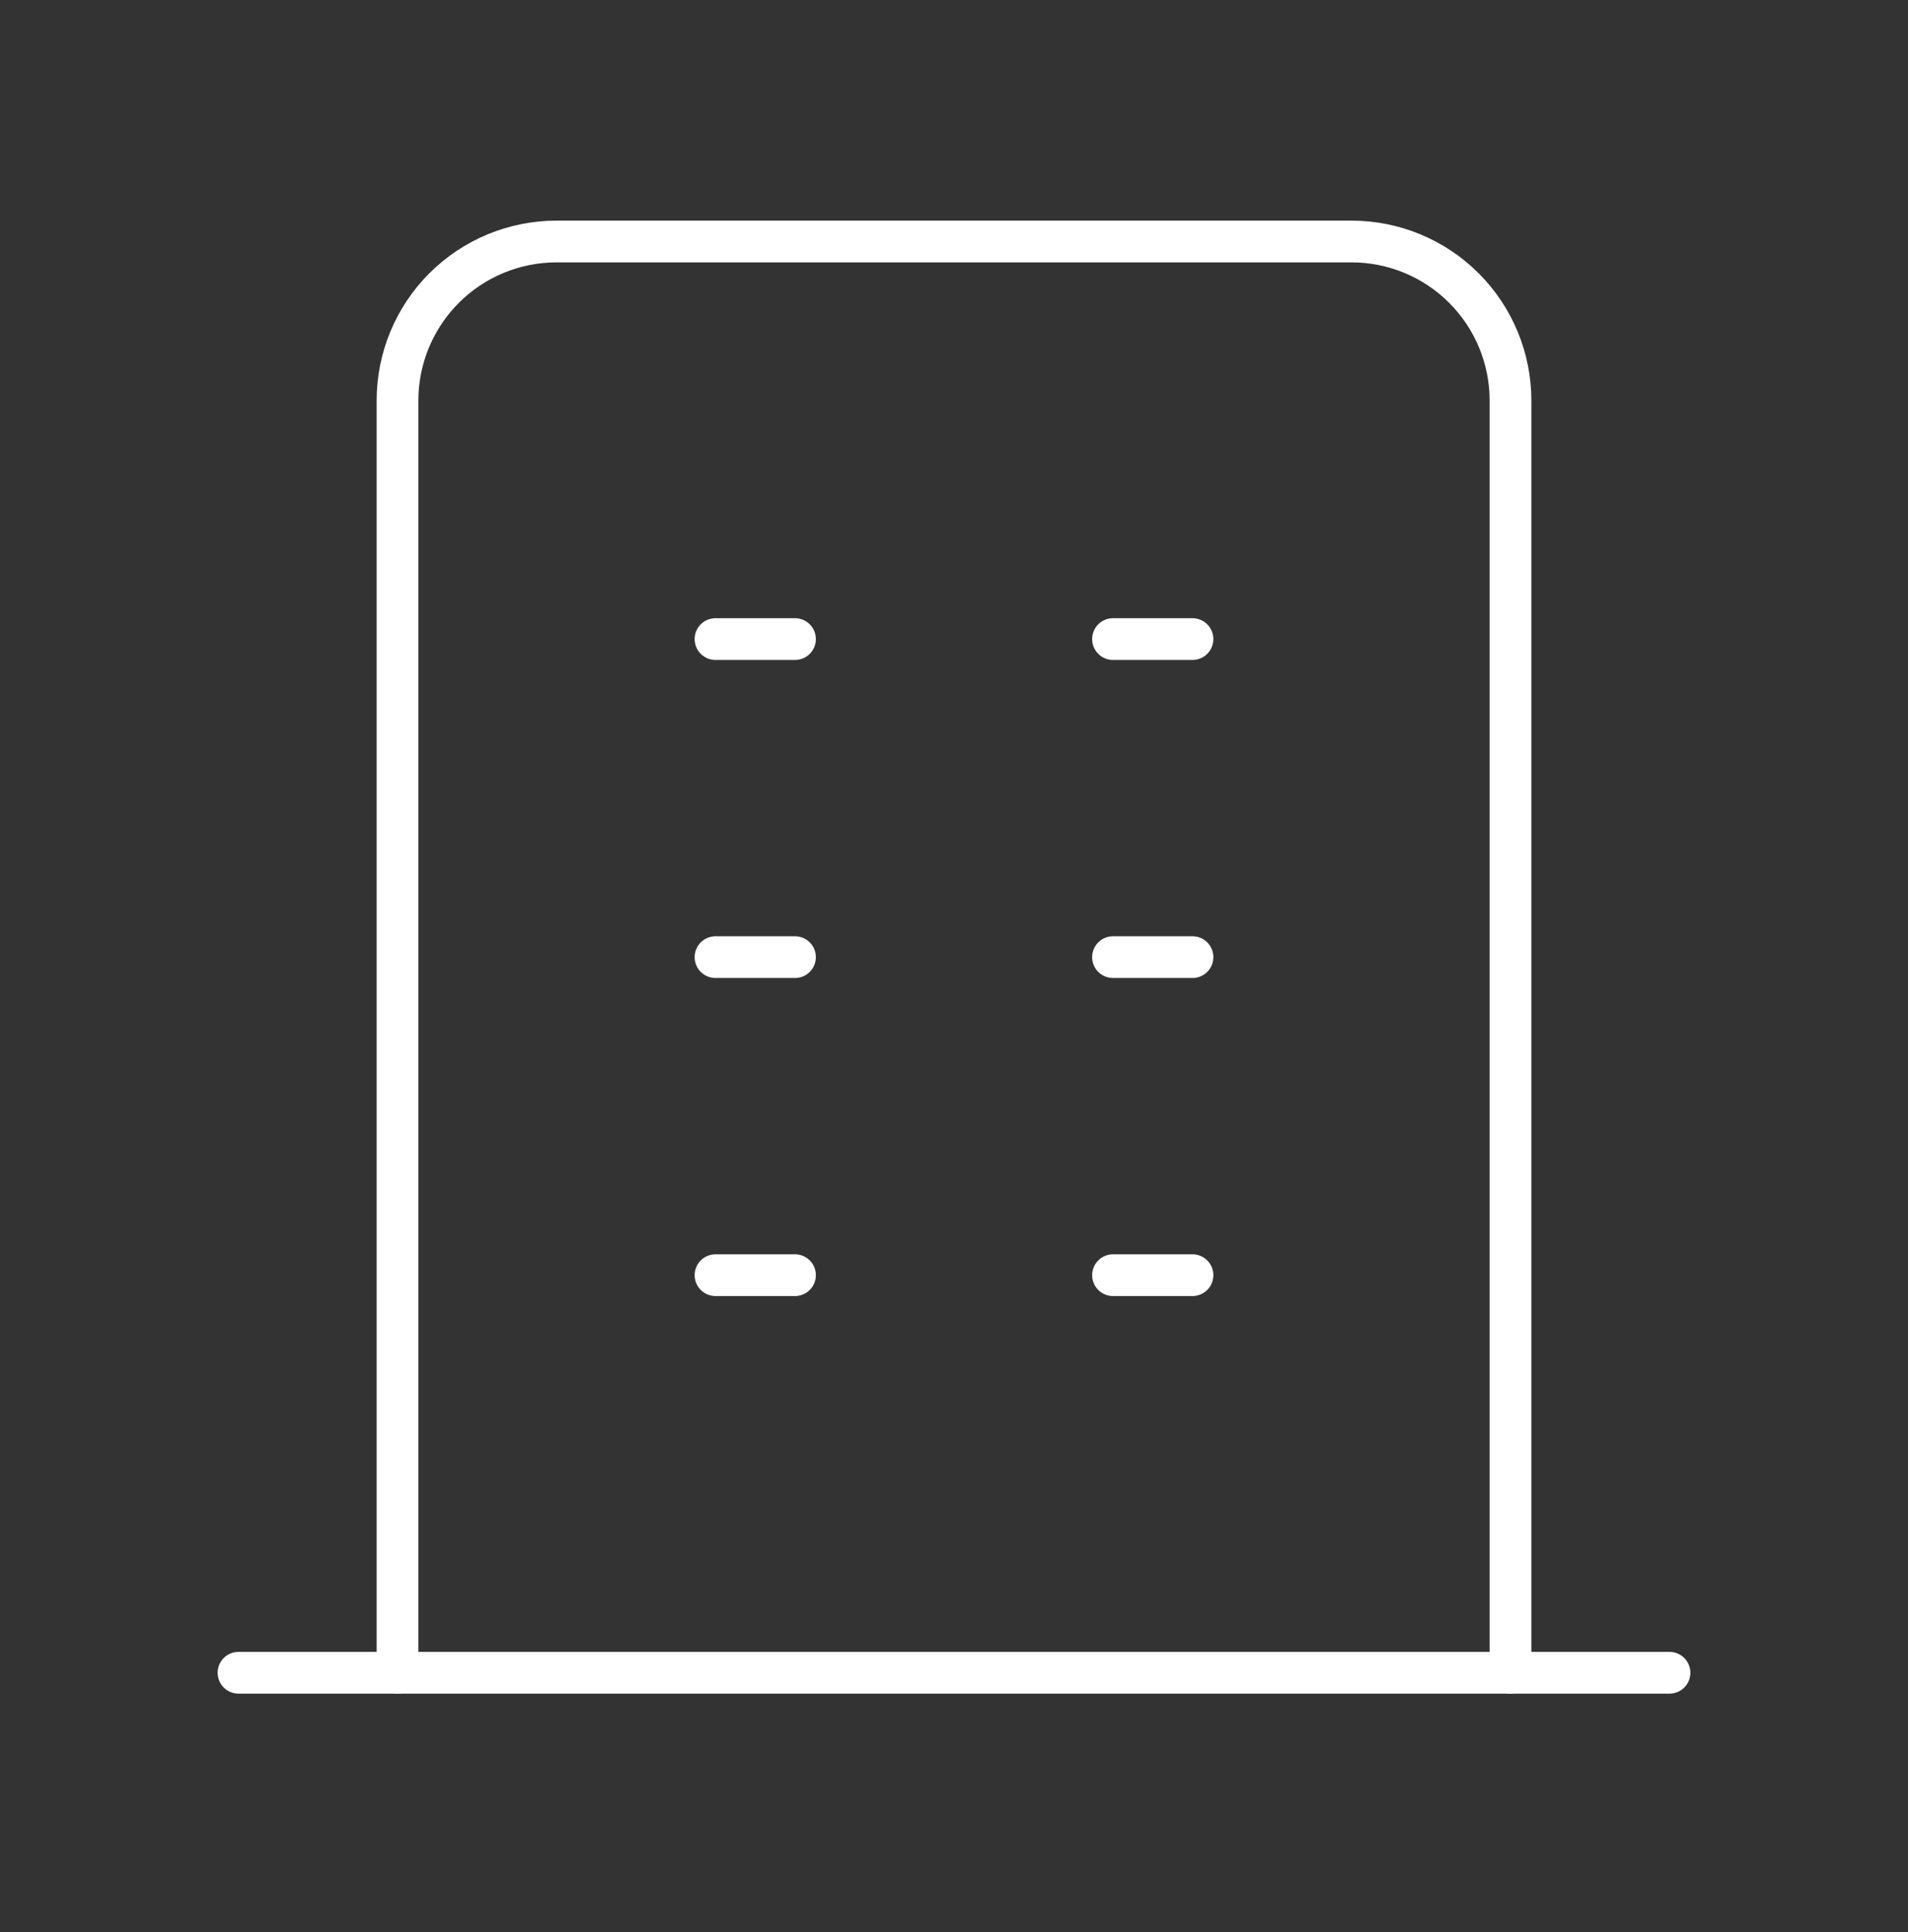 <svg width="80" height="81" viewBox="0 0 80 81" fill="none" xmlns="http://www.w3.org/2000/svg">
<rect x="0" y="0" width="80" height="81" fill="#333333" stroke="none"/>
<g clip-path="url(#clip0_132_583)">
<path d="M10 70.124H70" stroke="white" stroke-width="1.75" stroke-linecap="round" stroke-linejoin="round"/>
<path d="M30 26.791H33.333" stroke="white" stroke-width="1.75" stroke-linecap="round" stroke-linejoin="round"/>
<path d="M30 40.124H33.333" stroke="white" stroke-width="1.75" stroke-linecap="round" stroke-linejoin="round"/>
<path d="M30 53.457H33.333" stroke="white" stroke-width="1.75" stroke-linecap="round" stroke-linejoin="round"/>
<path d="M46.667 26.791H50" stroke="white" stroke-width="1.75" stroke-linecap="round" stroke-linejoin="round"/>
<path d="M46.667 40.124H50" stroke="white" stroke-width="1.75" stroke-linecap="round" stroke-linejoin="round"/>
<path d="M46.667 53.457H50" stroke="white" stroke-width="1.75" stroke-linecap="round" stroke-linejoin="round"/>
<path d="M16.667 70.124V16.791C16.667 15.023 17.369 13.327 18.619 12.077C19.87 10.826 21.565 10.124 23.333 10.124H56.667C58.435 10.124 60.131 10.826 61.381 12.077C62.631 13.327 63.333 15.023 63.333 16.791V70.124" stroke="white" stroke-width="1.75" stroke-linecap="round" stroke-linejoin="round"/>
</g>
<defs>
<clipPath id="clip0_132_583">
<rect width="80" height="80" fill="white" transform="translate(0 0.124)"/>
</clipPath>
</defs>
</svg>
